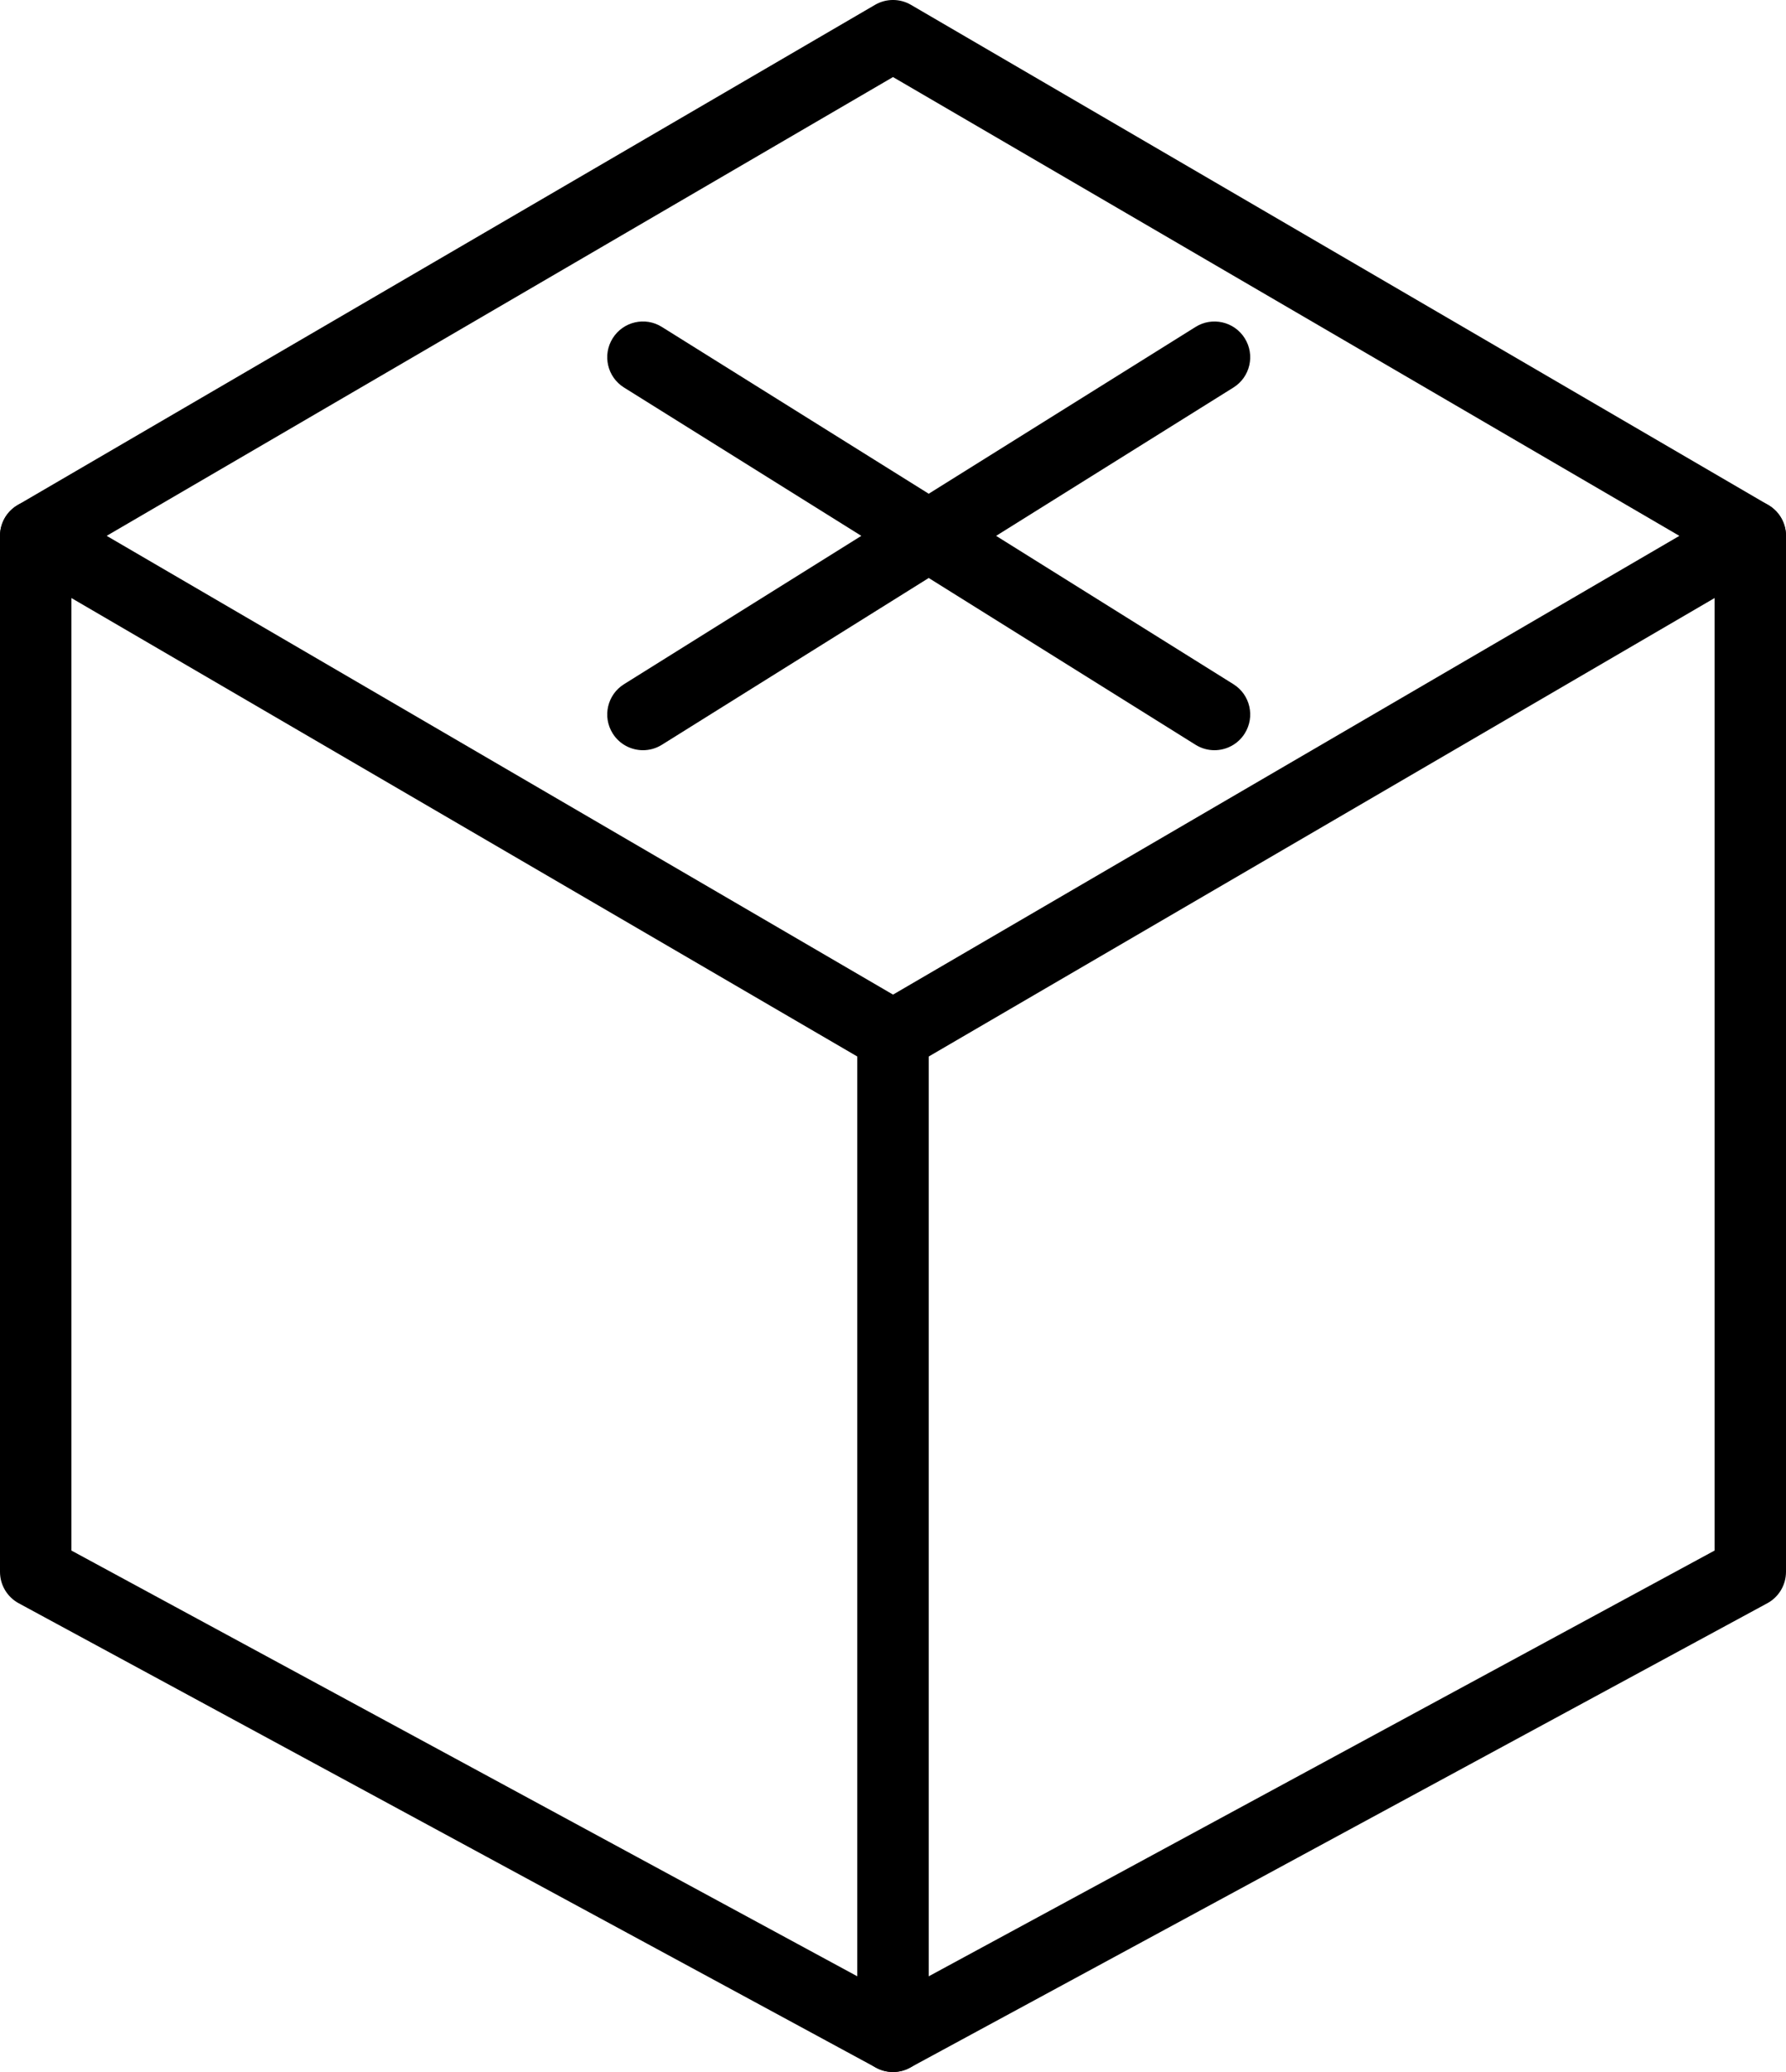 <svg  fill="#000000" xmlns="http://www.w3.org/2000/svg" xmlns:xlink="http://www.w3.org/1999/xlink" viewBox="0 0 50 58" version="1.1" x="0px" y="0px"><title>91 -Cube- (Outline)</title><desc>Created with Sketch.</desc><g stroke="none" stroke-width="1" fill="none" fill-rule="evenodd"><g transform="translate(-118, -1410)" fill="#000000"><g transform="translate(118, 1410)"><path d="M2,43.404 L24,55.321 L24,29.574 L2,16.741 L2,43.404 Z M25,58 C24.836,58 24.672,57.96 24.524,57.879 L0.524,44.879 C0.201,44.704 0,44.367 0,44 L0,15 C0,14.641 0.191,14.311 0.502,14.133 C0.813,13.953 1.195,13.958 1.504,14.135 L25.504,28.135 C25.811,28.315 26,28.644 26,29 L26,57 C26,57.352 25.814,57.678 25.512,57.859 C25.354,57.953 25.177,58 25,58 L25,58 Z"></path><path d="M25.001,58 C24.646,58 24.302,57.811 24.121,57.477 C23.857,56.99 24.038,56.384 24.524,56.121 L48,43.404 L48,16.741 L25.504,29.864 C25.025,30.141 24.415,29.979 24.136,29.504 C23.858,29.026 24.019,28.414 24.496,28.136 L48.496,14.136 C48.805,13.958 49.187,13.953 49.498,14.133 C49.809,14.312 50,14.642 50,15 L50,44 C50,44.367 49.799,44.704 49.476,44.879 L25.476,57.879 C25.325,57.961 25.162,58 25.001,58"></path><path d="M48.999,16 C48.828,16 48.655,15.956 48.496,15.864 L25,2.157 L1.504,15.864 C1.026,16.141 0.415,15.979 0.136,15.504 C-0.142,15.026 0.019,14.414 0.496,14.136 L24.496,0.136 C24.808,-0.046 25.192,-0.046 25.504,0.136 L49.504,14.136 C49.981,14.414 50.142,15.026 49.864,15.504 C49.678,15.822 49.343,16 48.999,16"></path><path d="M18.001,21 C17.668,21 17.342,20.834 17.152,20.53 C16.859,20.062 17.001,19.444 17.47,19.152 L33.47,9.152 C33.938,8.858 34.556,9.002 34.848,9.47 C35.141,9.938 34.999,10.556 34.53,10.848 L18.53,20.848 C18.365,20.951 18.182,21 18.001,21"></path><path d="M33.999,21 C33.818,21 33.635,20.951 33.47,20.848 L17.47,10.848 C17.001,10.556 16.859,9.938 17.152,9.47 C17.445,9.001 18.062,8.857 18.53,9.152 L34.53,19.152 C34.999,19.444 35.141,20.062 34.848,20.53 C34.658,20.834 34.332,21 33.999,21"></path></g></g></g></svg>